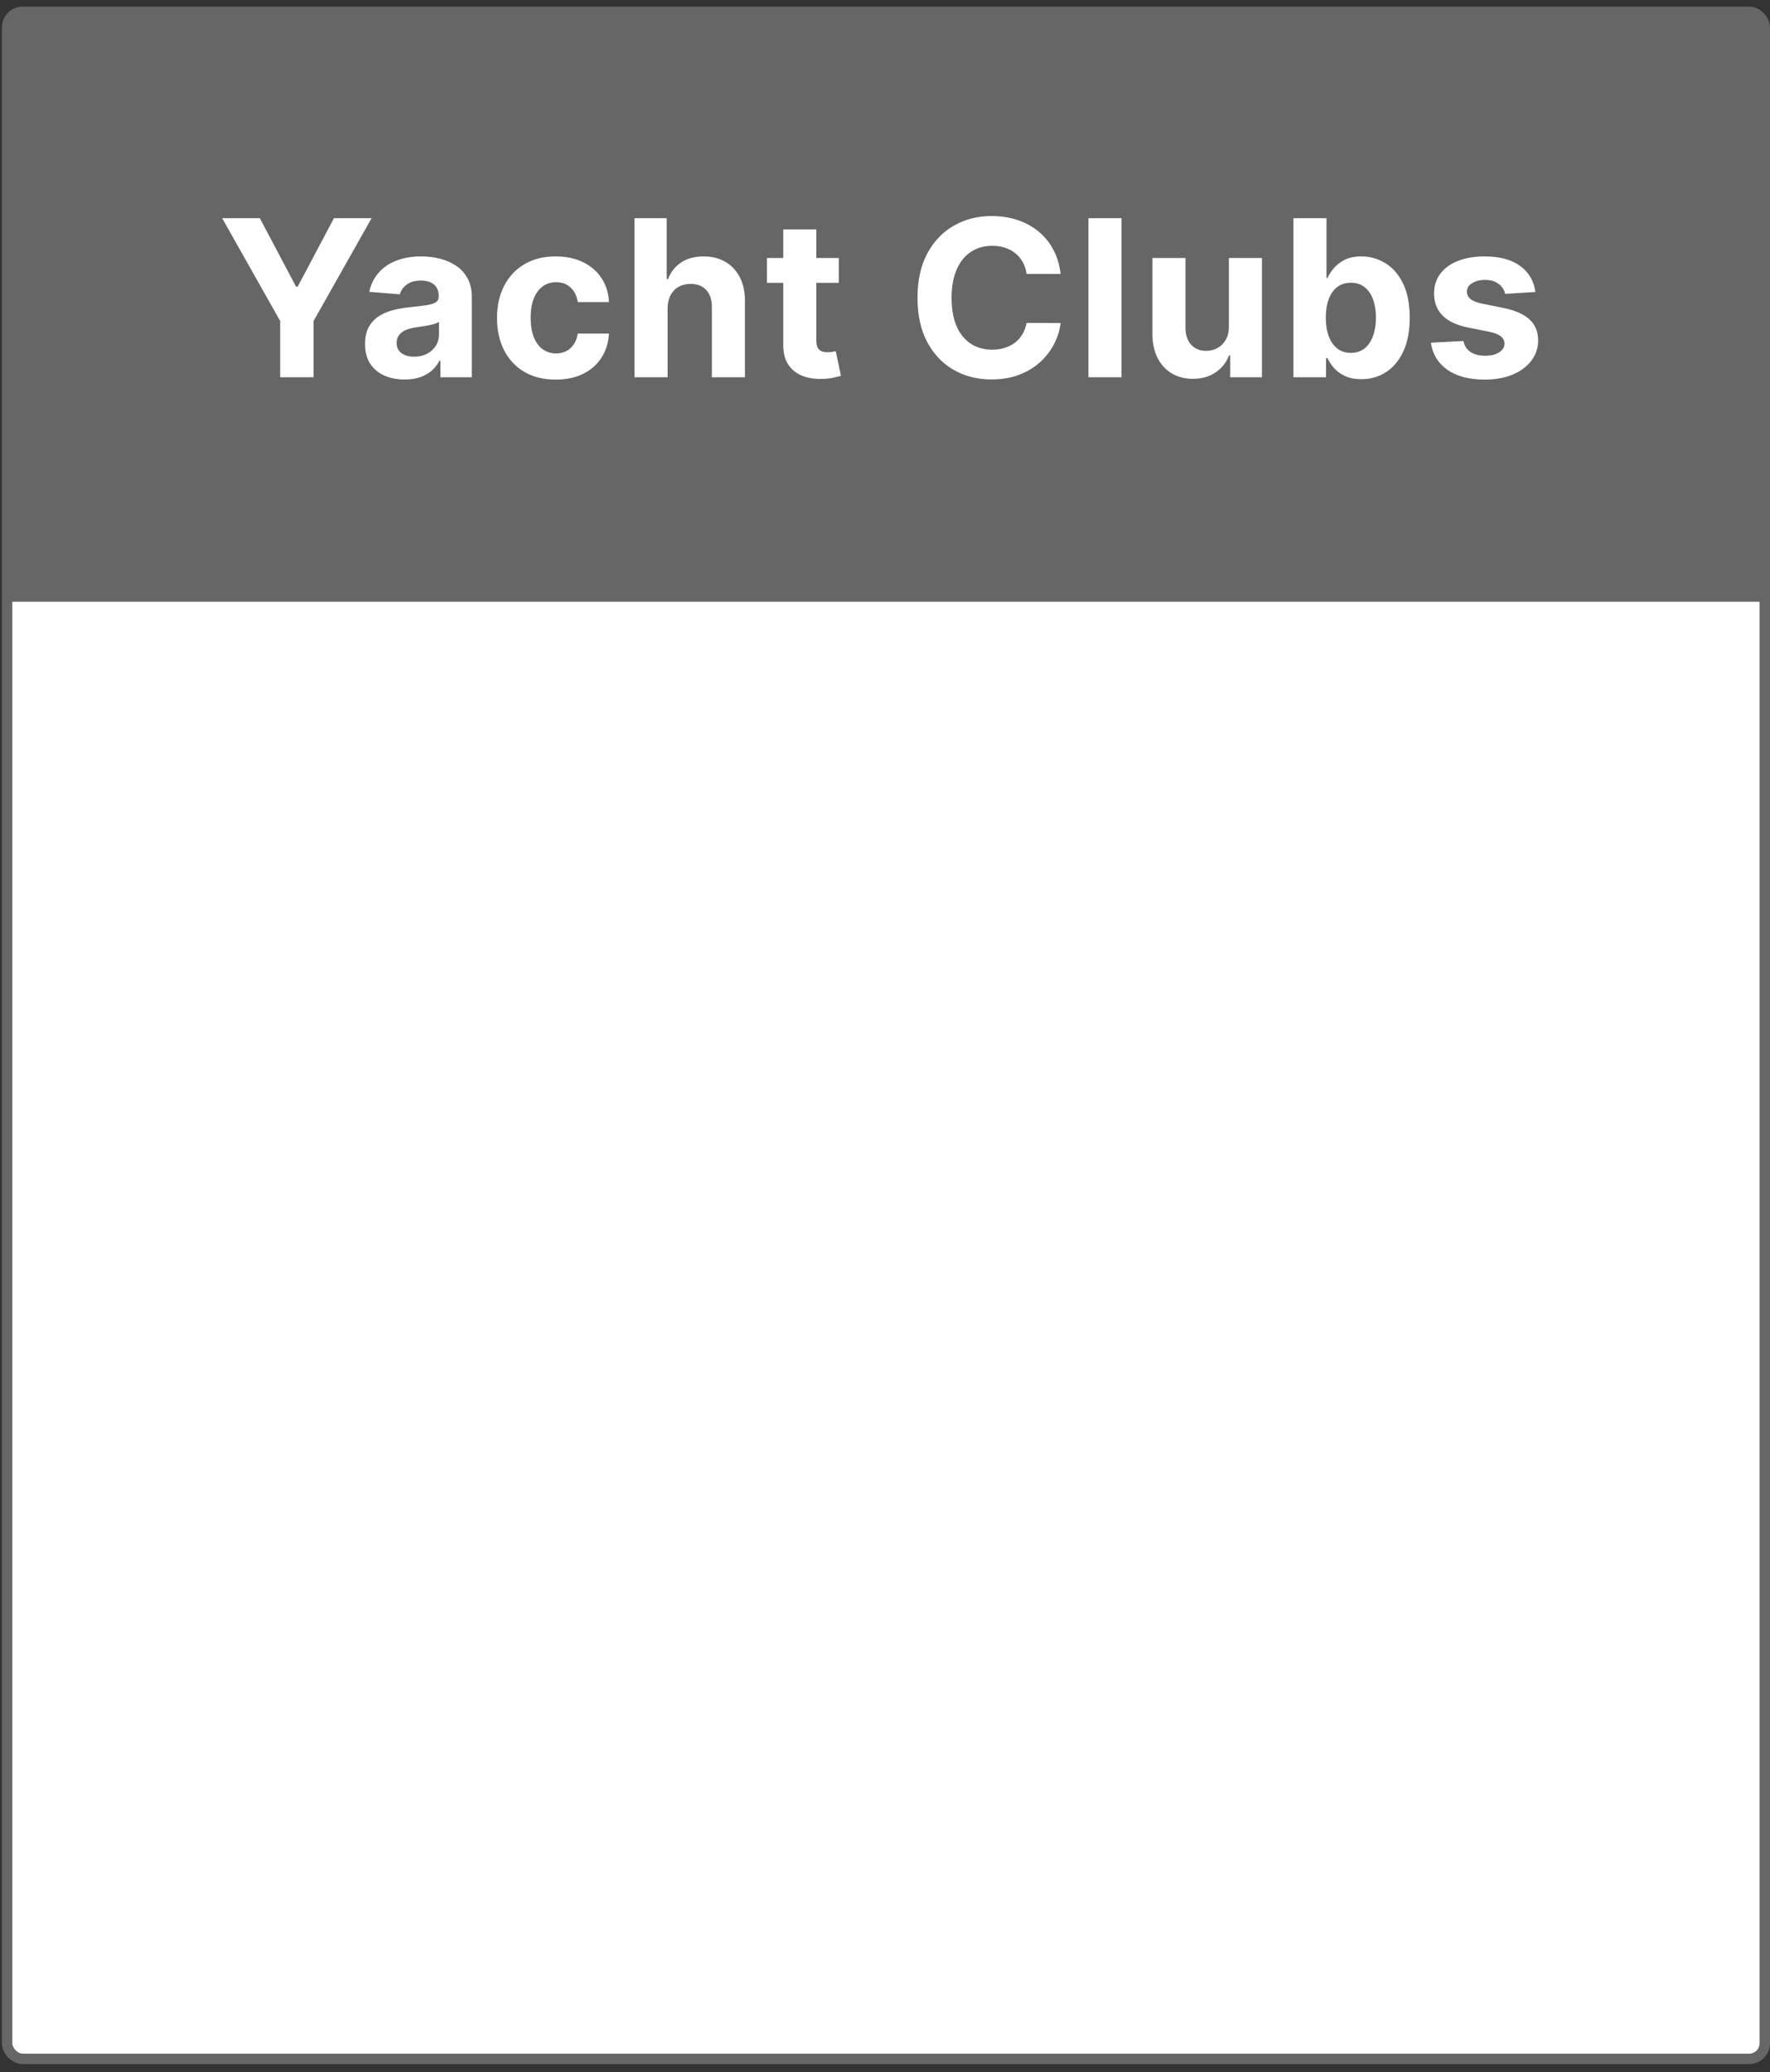 <svg width="170" height="199" viewBox="0 0 170 199" fill="none" xmlns="http://www.w3.org/2000/svg">
<rect x="0" y="0" width="170" height="199" fill="#333333" stroke="none"/>
<rect x="0.685" y="1.133" width="168.815" height="196.574" rx="1.5" fill="white" stroke="#666666"/>
<path d="M1.001 2.449C1.001 1.897 1.449 1.449 2.001 1.449H168.184C168.736 1.449 169.184 1.897 169.184 2.449V57.782H1.001V2.449Z" fill="#666666"/>
<path d="M21.339 20.954H24.956L28.439 27.532H28.588L32.071 20.954H35.687L30.117 30.828V36.227H26.91V30.828L21.339 20.954ZM38.863 36.443C38.132 36.443 37.481 36.316 36.909 36.063C36.337 35.804 35.885 35.424 35.552 34.922C35.224 34.415 35.06 33.783 35.06 33.028C35.06 32.392 35.176 31.857 35.41 31.424C35.644 30.992 35.962 30.644 36.365 30.381C36.767 30.117 37.225 29.918 37.737 29.784C38.254 29.65 38.796 29.555 39.363 29.5C40.029 29.431 40.566 29.366 40.973 29.307C41.381 29.242 41.677 29.148 41.861 29.023C42.045 28.899 42.137 28.715 42.137 28.471V28.427C42.137 27.954 41.988 27.589 41.689 27.33C41.396 27.072 40.978 26.943 40.436 26.943C39.865 26.943 39.41 27.069 39.072 27.323C38.734 27.572 38.51 27.885 38.401 28.263L35.462 28.024C35.611 27.328 35.905 26.726 36.342 26.219C36.78 25.707 37.344 25.314 38.035 25.041C38.731 24.763 39.537 24.623 40.451 24.623C41.088 24.623 41.697 24.698 42.278 24.847C42.865 24.996 43.385 25.227 43.837 25.541C44.294 25.854 44.655 26.256 44.918 26.749C45.182 27.236 45.314 27.82 45.314 28.501V36.227H42.301V34.639H42.211C42.027 34.997 41.781 35.312 41.473 35.586C41.165 35.854 40.794 36.066 40.362 36.22C39.929 36.369 39.43 36.443 38.863 36.443ZM39.773 34.251C40.24 34.251 40.653 34.159 41.011 33.975C41.369 33.786 41.65 33.532 41.853 33.214C42.057 32.896 42.159 32.536 42.159 32.133V30.917C42.06 30.982 41.923 31.042 41.749 31.096C41.58 31.146 41.389 31.193 41.175 31.238C40.961 31.278 40.747 31.315 40.533 31.35C40.32 31.38 40.126 31.407 39.952 31.432C39.579 31.487 39.253 31.574 38.975 31.693C38.696 31.812 38.48 31.974 38.326 32.178C38.172 32.377 38.095 32.625 38.095 32.923C38.095 33.356 38.251 33.687 38.565 33.915C38.883 34.139 39.285 34.251 39.773 34.251ZM53.374 36.451C52.2 36.451 51.191 36.202 50.346 35.705C49.506 35.203 48.859 34.507 48.407 33.617C47.96 32.727 47.736 31.703 47.736 30.544C47.736 29.371 47.962 28.342 48.414 27.457C48.872 26.567 49.521 25.874 50.361 25.377C51.201 24.874 52.2 24.623 53.359 24.623C54.358 24.623 55.233 24.805 55.984 25.168C56.734 25.531 57.329 26.04 57.766 26.697C58.204 27.353 58.445 28.123 58.489 29.008H55.492C55.407 28.437 55.183 27.977 54.82 27.629C54.462 27.276 53.993 27.099 53.411 27.099C52.919 27.099 52.489 27.233 52.121 27.502C51.758 27.765 51.474 28.151 51.271 28.658C51.067 29.165 50.965 29.779 50.965 30.5C50.965 31.231 51.064 31.852 51.263 32.364C51.467 32.876 51.753 33.267 52.121 33.535C52.489 33.803 52.919 33.938 53.411 33.938C53.774 33.938 54.099 33.863 54.388 33.714C54.681 33.565 54.922 33.349 55.111 33.065C55.305 32.777 55.432 32.431 55.492 32.029H58.489C58.44 32.904 58.201 33.674 57.773 34.34C57.351 35.002 56.767 35.519 56.021 35.892C55.275 36.264 54.393 36.451 53.374 36.451ZM64.12 29.605V36.227H60.943V20.954H64.031V26.794H64.165C64.424 26.117 64.841 25.588 65.418 25.205C65.995 24.817 66.718 24.623 67.588 24.623C68.383 24.623 69.077 24.797 69.669 25.145C70.265 25.488 70.728 25.983 71.056 26.629C71.389 27.271 71.553 28.039 71.548 28.934V36.227H68.371V29.5C68.376 28.794 68.197 28.245 67.834 27.852C67.476 27.46 66.974 27.263 66.328 27.263C65.895 27.263 65.512 27.355 65.179 27.539C64.851 27.723 64.593 27.992 64.404 28.345C64.22 28.693 64.125 29.113 64.12 29.605ZM80.561 24.773V27.159H73.662V24.773H80.561ZM75.229 22.028H78.405V32.707C78.405 33.001 78.45 33.229 78.54 33.393C78.629 33.552 78.753 33.664 78.912 33.729C79.077 33.794 79.266 33.826 79.479 33.826C79.628 33.826 79.778 33.813 79.927 33.788C80.076 33.759 80.19 33.736 80.27 33.721L80.769 36.085C80.61 36.135 80.387 36.192 80.098 36.257C79.81 36.327 79.459 36.369 79.047 36.384C78.281 36.413 77.61 36.312 77.033 36.078C76.462 35.844 76.017 35.481 75.698 34.989C75.38 34.497 75.224 33.876 75.229 33.125V22.028ZM101.866 26.301H98.599C98.54 25.879 98.418 25.503 98.234 25.175C98.05 24.842 97.814 24.559 97.525 24.325C97.237 24.091 96.904 23.912 96.526 23.788C96.153 23.664 95.748 23.602 95.311 23.602C94.52 23.602 93.831 23.798 93.245 24.191C92.658 24.579 92.203 25.145 91.88 25.891C91.557 26.632 91.395 27.532 91.395 28.591C91.395 29.68 91.557 30.594 91.88 31.335C92.208 32.076 92.666 32.635 93.252 33.013C93.839 33.391 94.517 33.58 95.288 33.58C95.721 33.58 96.121 33.523 96.489 33.408C96.862 33.294 97.192 33.127 97.481 32.908C97.769 32.685 98.008 32.414 98.197 32.096C98.39 31.777 98.525 31.415 98.599 31.007L101.866 31.022C101.781 31.723 101.57 32.399 101.232 33.05C100.899 33.697 100.449 34.276 99.882 34.788C99.32 35.295 98.649 35.698 97.868 35.996C97.093 36.289 96.215 36.436 95.236 36.436C93.874 36.436 92.656 36.128 91.582 35.511C90.513 34.895 89.668 34.002 89.046 32.834C88.43 31.666 88.122 30.251 88.122 28.591C88.122 26.925 88.435 25.508 89.061 24.34C89.688 23.172 90.538 22.282 91.612 21.67C92.686 21.054 93.894 20.745 95.236 20.745C96.121 20.745 96.941 20.87 97.697 21.118C98.457 21.367 99.131 21.73 99.718 22.207C100.304 22.68 100.782 23.259 101.15 23.945C101.522 24.631 101.761 25.416 101.866 26.301ZM107.718 20.954V36.227H104.541V20.954H107.718ZM118.029 31.35V24.773H121.205V36.227H118.155V34.146H118.036C117.778 34.818 117.347 35.357 116.746 35.765C116.149 36.172 115.421 36.376 114.561 36.376C113.795 36.376 113.122 36.202 112.54 35.854C111.958 35.506 111.503 35.011 111.175 34.37C110.852 33.729 110.688 32.961 110.683 32.066V24.773H113.86V31.499C113.865 32.175 114.046 32.71 114.404 33.102C114.762 33.495 115.242 33.691 115.844 33.691C116.226 33.691 116.584 33.605 116.917 33.431C117.251 33.252 117.519 32.988 117.723 32.64C117.932 32.292 118.034 31.862 118.029 31.35ZM124.226 36.227V20.954H127.403V26.697H127.5C127.639 26.388 127.841 26.075 128.104 25.757C128.373 25.434 128.721 25.165 129.148 24.951C129.581 24.733 130.118 24.623 130.759 24.623C131.594 24.623 132.365 24.842 133.071 25.28C133.777 25.712 134.341 26.366 134.763 27.241C135.186 28.111 135.397 29.202 135.397 30.515C135.397 31.792 135.191 32.871 134.778 33.751C134.371 34.626 133.814 35.29 133.108 35.742C132.407 36.19 131.621 36.413 130.751 36.413C130.135 36.413 129.61 36.312 129.178 36.108C128.75 35.904 128.4 35.648 128.126 35.34C127.853 35.026 127.644 34.711 127.5 34.392H127.358V36.227H124.226ZM127.336 30.5C127.336 31.181 127.43 31.775 127.619 32.282C127.808 32.789 128.082 33.184 128.44 33.468C128.798 33.746 129.233 33.885 129.745 33.885C130.262 33.885 130.699 33.744 131.057 33.46C131.415 33.172 131.686 32.774 131.87 32.267C132.059 31.755 132.153 31.166 132.153 30.5C132.153 29.839 132.061 29.257 131.877 28.755C131.694 28.253 131.423 27.86 131.065 27.576C130.707 27.293 130.267 27.151 129.745 27.151C129.228 27.151 128.79 27.288 128.432 27.562C128.079 27.835 127.808 28.223 127.619 28.725C127.43 29.227 127.336 29.819 127.336 30.5ZM147.468 28.039L144.559 28.218C144.51 27.969 144.403 27.745 144.239 27.547C144.075 27.343 143.858 27.181 143.59 27.062C143.326 26.938 143.011 26.875 142.643 26.875C142.151 26.875 141.735 26.98 141.397 27.189C141.059 27.392 140.89 27.666 140.89 28.009C140.89 28.282 141 28.514 141.218 28.703C141.437 28.892 141.812 29.043 142.344 29.157L144.418 29.575C145.531 29.804 146.361 30.172 146.908 30.679C147.455 31.186 147.729 31.852 147.729 32.677C147.729 33.428 147.507 34.087 147.065 34.654C146.627 35.22 146.026 35.663 145.26 35.981C144.5 36.294 143.622 36.451 142.628 36.451C141.111 36.451 139.903 36.135 139.004 35.504C138.109 34.867 137.584 34.002 137.43 32.908L140.555 32.745C140.649 33.207 140.878 33.56 141.241 33.803C141.604 34.042 142.069 34.161 142.635 34.161C143.192 34.161 143.64 34.054 143.978 33.841C144.321 33.622 144.495 33.341 144.5 32.998C144.495 32.71 144.373 32.474 144.134 32.29C143.896 32.101 143.528 31.956 143.031 31.857L141.047 31.462C139.928 31.238 139.096 30.85 138.549 30.298C138.007 29.747 137.736 29.043 137.736 28.188C137.736 27.452 137.935 26.818 138.332 26.286C138.735 25.754 139.299 25.344 140.025 25.056C140.756 24.767 141.611 24.623 142.591 24.623C144.037 24.623 145.176 24.929 146.006 25.541C146.841 26.152 147.328 26.985 147.468 28.039Z" fill="white"/>
</svg>
